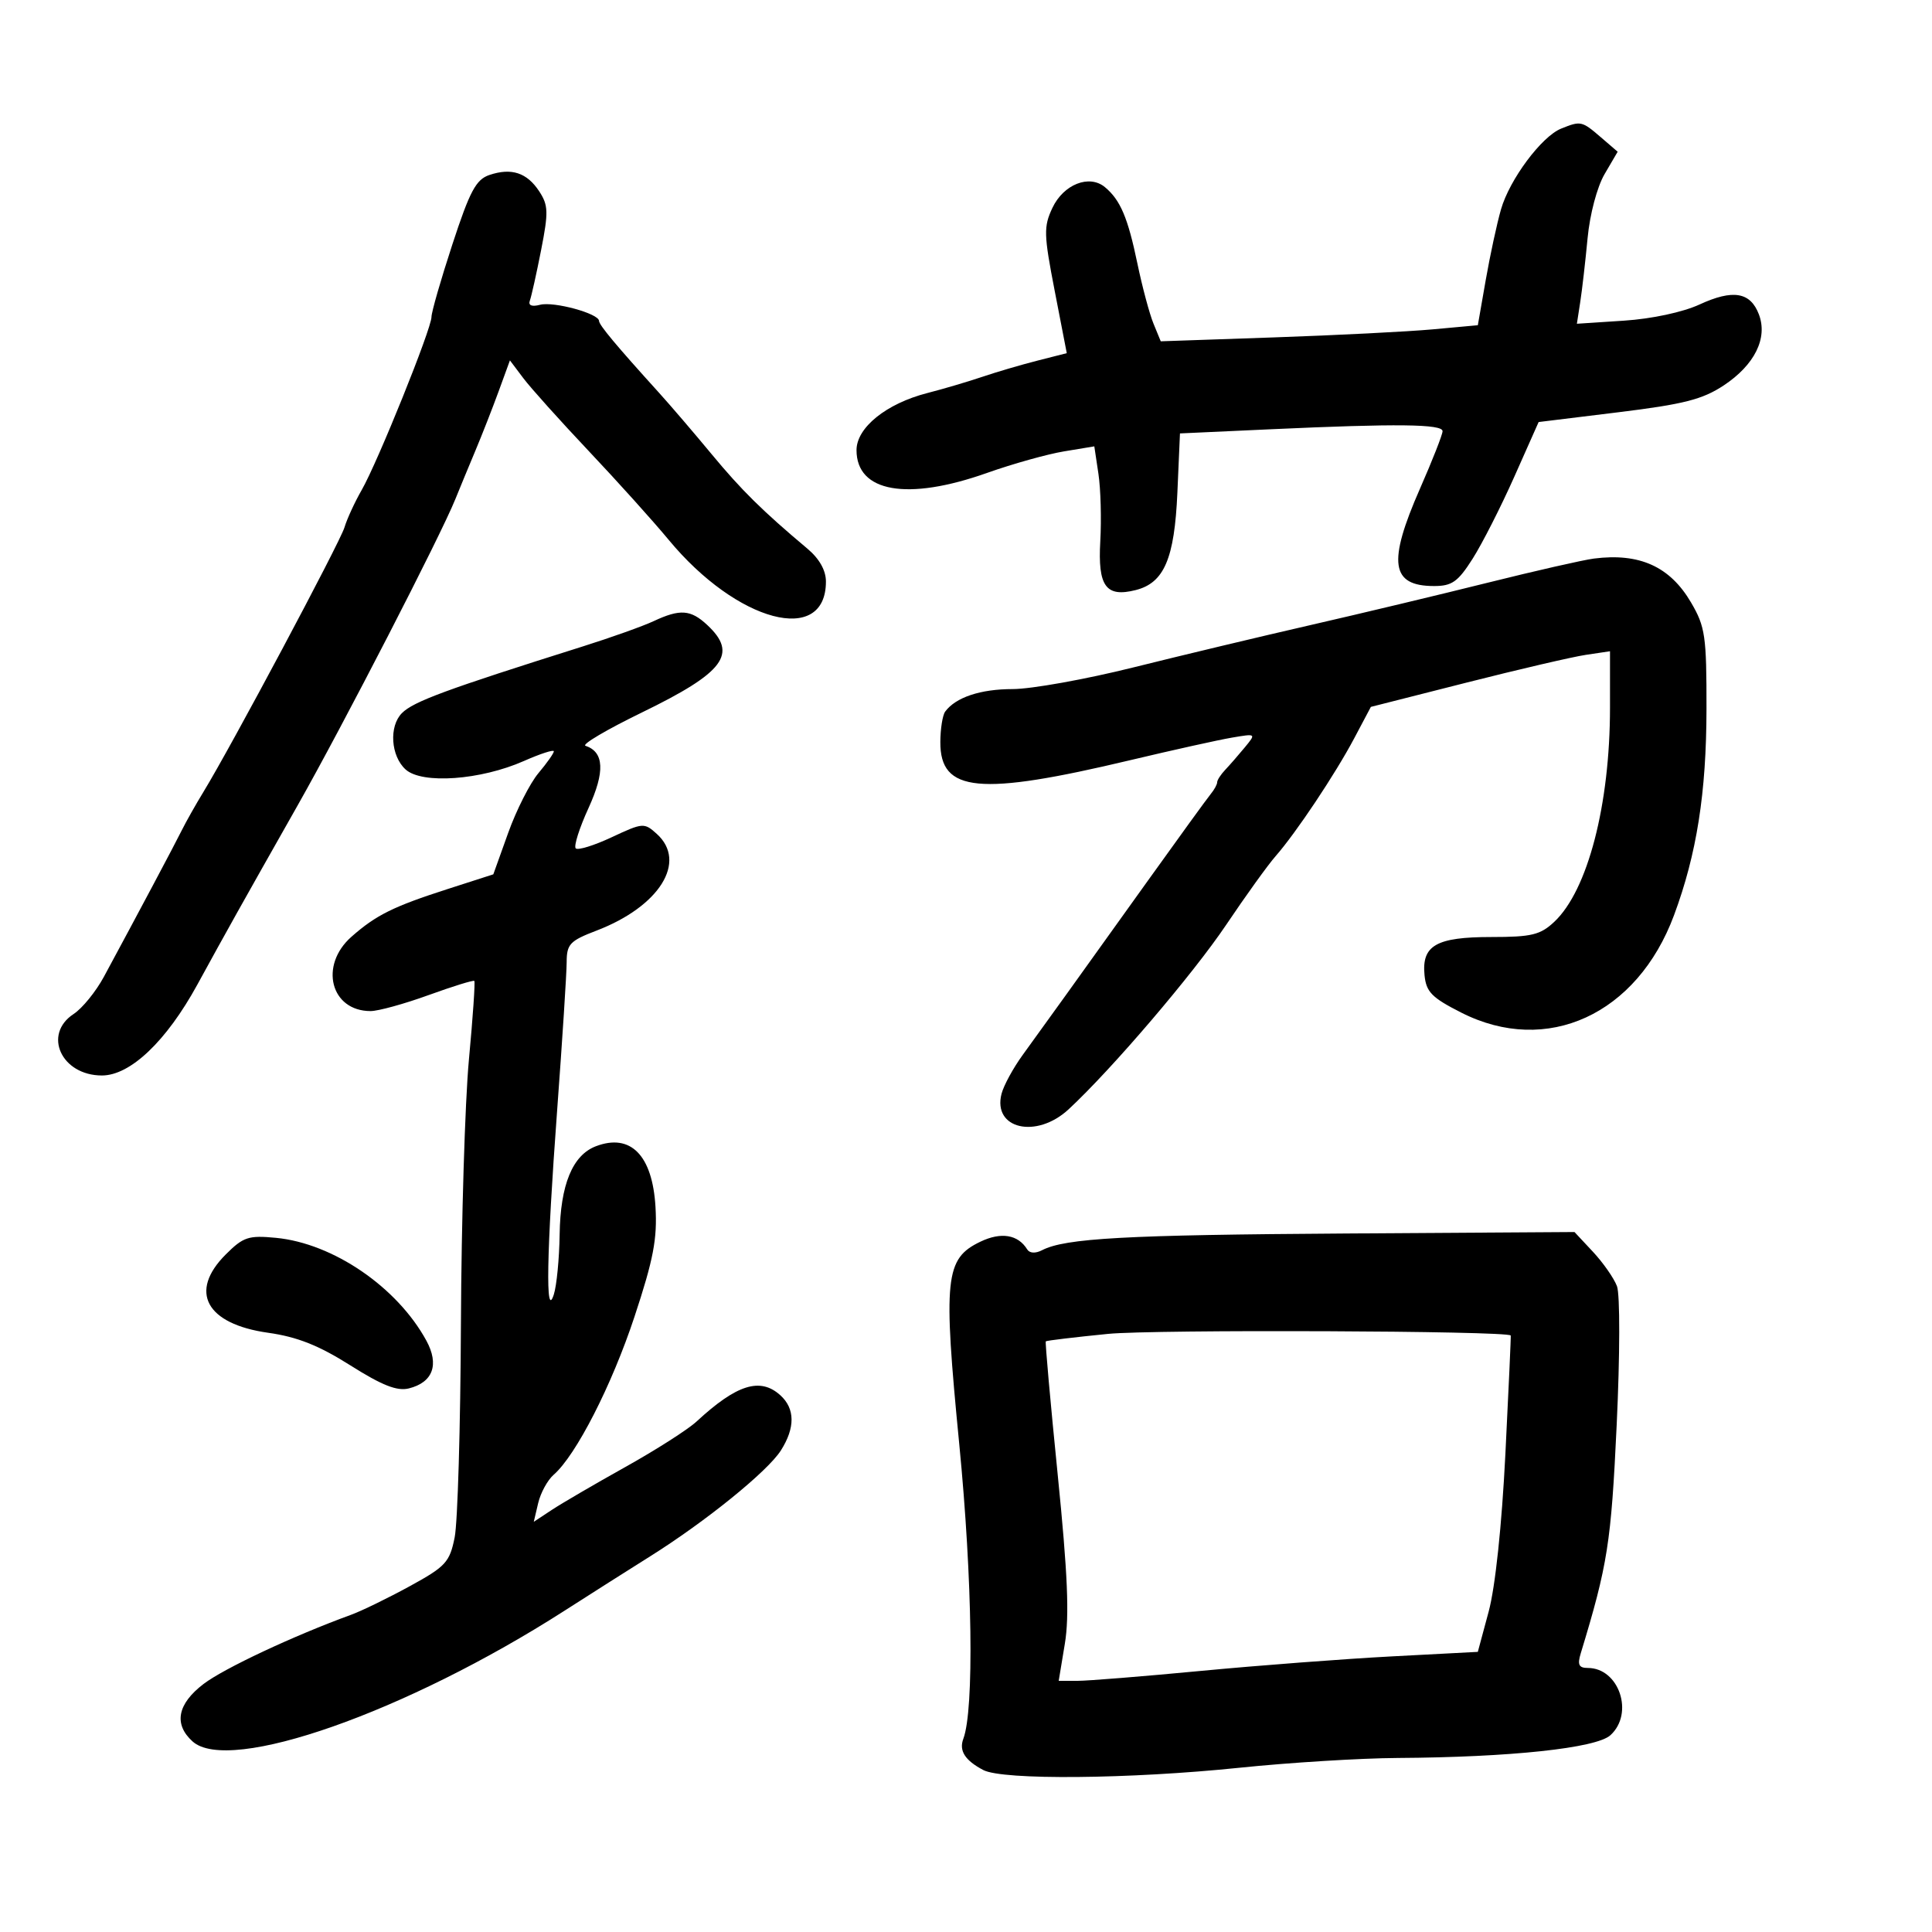 <svg xmlns="http://www.w3.org/2000/svg" width="300" height="300" viewBox="0 0 300 300" version="1.1">
	<path d="M 242.405 19.974 C 239.372 21.200, 234.414 27.858, 233.077 32.500 C 232.443 34.700, 231.374 39.650, 230.701 43.500 L 229.477 50.500 222.488 51.141 C 218.645 51.493, 207.567 52.055, 197.871 52.389 L 180.241 52.997 179.112 50.248 C 178.491 48.737, 177.367 44.535, 176.613 40.911 C 175.131 33.782, 173.967 31.047, 171.568 29.056 C 169.141 27.042, 165.146 28.621, 163.421 32.276 C 162.040 35.203, 162.072 36.391, 163.774 45.169 L 165.648 54.839 161.074 56.003 C 158.558 56.643, 154.700 57.777, 152.500 58.523 C 150.300 59.268, 146.475 60.397, 144 61.031 C 137.636 62.662, 133 66.398, 133 69.896 C 133 76.438, 140.909 77.819, 153.269 73.435 C 157.246 72.025, 162.620 70.520, 165.212 70.091 L 169.924 69.311 170.564 73.578 C 170.916 75.925, 171.046 80.636, 170.852 84.047 C 170.455 91.038, 171.720 92.789, 176.333 91.631 C 180.763 90.520, 182.374 86.763, 182.823 76.505 L 183.225 67.301 197.363 66.654 C 216.918 65.759, 224 65.839, 224 66.952 C 224 67.475, 222.425 71.485, 220.500 75.864 C 215.440 87.373, 215.964 91, 222.687 91 C 225.465 91, 226.394 90.341, 228.674 86.750 C 230.158 84.412, 233.070 78.683, 235.145 74.017 L 238.917 65.534 251.285 64.017 C 261.450 62.770, 264.368 62.026, 267.668 59.841 C 272.463 56.665, 274.522 52.504, 273.122 48.821 C 271.798 45.338, 269.091 44.888, 263.891 47.287 C 261.308 48.478, 256.485 49.510, 252.179 49.792 L 244.858 50.272 245.381 46.886 C 245.669 45.024, 246.180 40.575, 246.518 37 C 246.869 33.271, 247.996 29.021, 249.161 27.031 L 251.191 23.561 248.540 21.281 C 245.634 18.781, 245.451 18.742, 242.405 19.974 M 76 27.169 C 73.914 27.873, 72.961 29.657, 70.250 37.931 C 68.463 43.386, 67 48.465, 67 49.218 C 67 51.043, 58.634 71.787, 56.160 76.095 C 55.085 77.968, 53.883 80.578, 53.489 81.896 C 52.789 84.238, 35.865 115.977, 31.588 122.970 C 30.401 124.912, 28.871 127.625, 28.189 129 C 27.039 131.318, 21.460 141.809, 16.131 151.676 C 14.890 153.973, 12.778 156.570, 11.438 157.449 C 6.603 160.617, 9.535 167, 15.826 167 C 20.238 167, 25.834 161.676, 30.631 152.915 C 35.366 144.266, 37.244 140.909, 46.252 125 C 53.298 112.557, 68.405 83.215, 70.709 77.500 C 71.375 75.850, 72.770 72.475, 73.810 70 C 74.850 67.525, 76.484 63.353, 77.441 60.730 L 79.181 55.960 81.267 58.730 C 82.414 60.253, 86.986 65.345, 91.426 70.045 C 95.867 74.745, 101.447 80.944, 103.828 83.821 C 114.448 96.657, 128.250 100.320, 128.250 90.303 C 128.250 88.565, 127.231 86.756, 125.375 85.197 C 118.379 79.321, 115.130 76.115, 110.482 70.500 C 107.750 67.200, 104.087 62.925, 102.343 61 C 95.660 53.625, 93.031 50.476, 93.016 49.828 C 92.989 48.684, 85.982 46.772, 83.855 47.328 C 82.568 47.664, 81.999 47.429, 82.277 46.677 C 82.517 46.030, 83.303 42.499, 84.024 38.830 C 85.180 32.947, 85.146 31.872, 83.732 29.714 C 81.829 26.809, 79.418 26.016, 76 27.169 M 247.500 86.734 C 245.850 86.945, 238.425 88.633, 231 90.485 C 223.575 92.337, 211.200 95.296, 203.500 97.059 C 195.800 98.823, 183.425 101.781, 176 103.633 C 168.575 105.485, 160.131 107, 157.236 107 C 152.243 107, 148.391 108.288, 146.765 110.500 C 146.361 111.050, 146.024 113.177, 146.015 115.227 C 145.983 123.049, 152.034 123.626, 175.500 118.040 C 182.100 116.469, 189.203 114.894, 191.285 114.540 C 195.069 113.896, 195.069 113.896, 193.285 116.060 C 192.303 117.250, 190.938 118.816, 190.250 119.540 C 189.563 120.265, 189 121.133, 189 121.471 C 189 121.808, 188.552 122.628, 188.005 123.292 C 187.457 123.956, 183.070 130.004, 178.255 136.731 C 166.841 152.676, 162.102 159.274, 158.811 163.801 C 157.332 165.835, 155.850 168.556, 155.518 169.846 C 154.110 175.313, 160.932 176.888, 165.936 172.250 C 172.631 166.044, 185.240 151.281, 190.401 143.604 C 193.431 139.097, 196.880 134.305, 198.065 132.955 C 201.241 129.338, 207.339 120.196, 210.288 114.632 L 212.868 109.765 227.684 106.004 C 235.833 103.936, 244.188 101.992, 246.250 101.685 L 250 101.126 250 109.879 C 250 124.974, 246.540 138.269, 241.342 143.145 C 239.182 145.172, 237.819 145.500, 231.572 145.500 C 223.024 145.500, 220.748 146.798, 221.199 151.415 C 221.455 154.034, 222.319 154.915, 226.929 157.250 C 240.201 163.972, 254.213 157.545, 259.946 142.104 C 263.470 132.613, 264.964 123.116, 264.983 110.088 C 264.998 98.749, 264.791 97.319, 262.583 93.551 C 259.310 87.967, 254.583 85.830, 247.500 86.734 M 101.500 96.450 C 99.850 97.223, 94.900 98.990, 90.500 100.376 C 69.210 107.087, 64.216 108.927, 62.415 110.728 C 60.375 112.768, 60.676 117.396, 62.984 119.485 C 65.536 121.795, 74.632 121.141, 81.363 118.163 C 83.914 117.035, 86 116.360, 86 116.662 C 86 116.964, 84.924 118.490, 83.609 120.053 C 82.294 121.616, 80.179 125.790, 78.910 129.330 L 76.602 135.766 69.551 138.035 C 61.063 140.767, 58.411 142.080, 54.583 145.451 C 49.520 149.909, 51.338 157, 57.544 157 C 58.733 157, 62.782 155.884, 66.541 154.521 C 70.300 153.158, 73.500 152.167, 73.652 152.319 C 73.804 152.471, 73.427 157.974, 72.813 164.548 C 72.200 171.121, 71.642 189.550, 71.573 205.500 C 71.505 221.450, 71.067 236.402, 70.600 238.726 C 69.826 242.583, 69.215 243.246, 63.626 246.305 C 60.257 248.148, 56.150 250.148, 54.500 250.749 C 45.600 253.992, 34.779 259.067, 31.607 261.486 C 27.545 264.585, 26.941 267.732, 29.897 270.406 C 35.571 275.542, 63.079 265.874, 87.673 250.100 C 91.618 247.570, 97.606 243.768, 100.980 241.651 C 109.584 236.252, 119.181 228.480, 121.245 225.240 C 123.493 221.710, 123.467 218.733, 121.171 216.655 C 118.041 213.823, 114.392 214.968, 108.150 220.742 C 106.817 221.974, 101.850 225.146, 97.113 227.790 C 92.376 230.433, 87.237 233.431, 85.693 234.451 L 82.885 236.305 83.568 233.403 C 83.943 231.806, 85.026 229.825, 85.973 229 C 89.446 225.977, 95.004 215.106, 98.528 204.442 C 101.469 195.542, 102.076 192.360, 101.783 187.390 C 101.311 179.384, 97.924 175.938, 92.539 177.985 C 88.900 179.369, 87.014 183.957, 86.900 191.700 C 86.845 195.440, 86.440 199.625, 86 201 C 84.682 205.115, 84.868 194.676, 86.506 172.500 C 87.319 161.500, 87.988 151.099, 87.992 149.386 C 87.999 146.608, 88.498 146.082, 92.605 144.513 C 102.413 140.767, 106.760 133.808, 101.988 129.489 C 100.038 127.724, 99.826 127.740, 94.991 130.004 C 92.249 131.288, 89.733 132.067, 89.400 131.734 C 89.067 131.401, 89.960 128.583, 91.384 125.473 C 93.967 119.831, 93.817 116.772, 90.911 115.804 C 90.299 115.600, 94.232 113.279, 99.650 110.645 C 112.496 104.402, 114.637 101.535, 109.811 97.039 C 107.248 94.651, 105.593 94.534, 101.500 96.450 M 152.233 192.810 C 146.738 195.449, 146.429 198.411, 148.956 224.277 C 151.007 245.267, 151.285 265.479, 149.585 270 C 148.887 271.857, 149.844 273.355, 152.684 274.850 C 155.701 276.438, 175.412 276.261, 192.500 274.491 C 200.200 273.694, 211.225 273.013, 217 272.977 C 234.559 272.870, 247.844 271.451, 250.058 269.448 C 253.787 266.073, 251.415 259, 246.555 259 C 245.164 259, 244.919 258.500, 245.451 256.750 C 249.647 242.960, 250.177 239.596, 251.039 221.240 C 251.547 210.409, 251.566 200.988, 251.081 199.713 C 250.607 198.466, 248.929 196.065, 247.353 194.377 L 244.486 191.309 208.993 191.536 C 174.742 191.754, 165.408 192.268, 161.811 194.131 C 160.788 194.660, 159.878 194.612, 159.505 194.008 C 158.078 191.698, 155.451 191.266, 152.233 192.810 M 35.046 194.800 C 29.272 200.575, 31.989 205.592, 41.627 206.950 C 46.149 207.587, 49.493 208.912, 54.398 212.010 C 59.349 215.136, 61.667 216.049, 63.492 215.591 C 67.227 214.654, 68.235 211.897, 66.205 208.172 C 61.676 199.863, 51.731 193.065, 42.856 192.212 C 38.580 191.801, 37.780 192.067, 35.046 194.800 M 172.052 207.125 C 166.855 207.641, 162.508 208.162, 162.391 208.282 C 162.274 208.402, 163.106 217.719, 164.240 228.986 C 165.793 244.407, 166.067 250.898, 165.349 255.236 L 164.396 261 167.324 261 C 168.935 261, 177.585 260.303, 186.546 259.451 C 195.507 258.599, 208.832 257.587, 216.157 257.201 L 229.475 256.500 231.158 250.252 C 232.188 246.432, 233.198 236.909, 233.757 225.752 C 234.260 215.713, 234.633 207.444, 234.586 207.375 C 234.084 206.640, 179.144 206.421, 172.052 207.125" stroke="none" fill="black" fill-rule="evenodd"/>
</svg>
